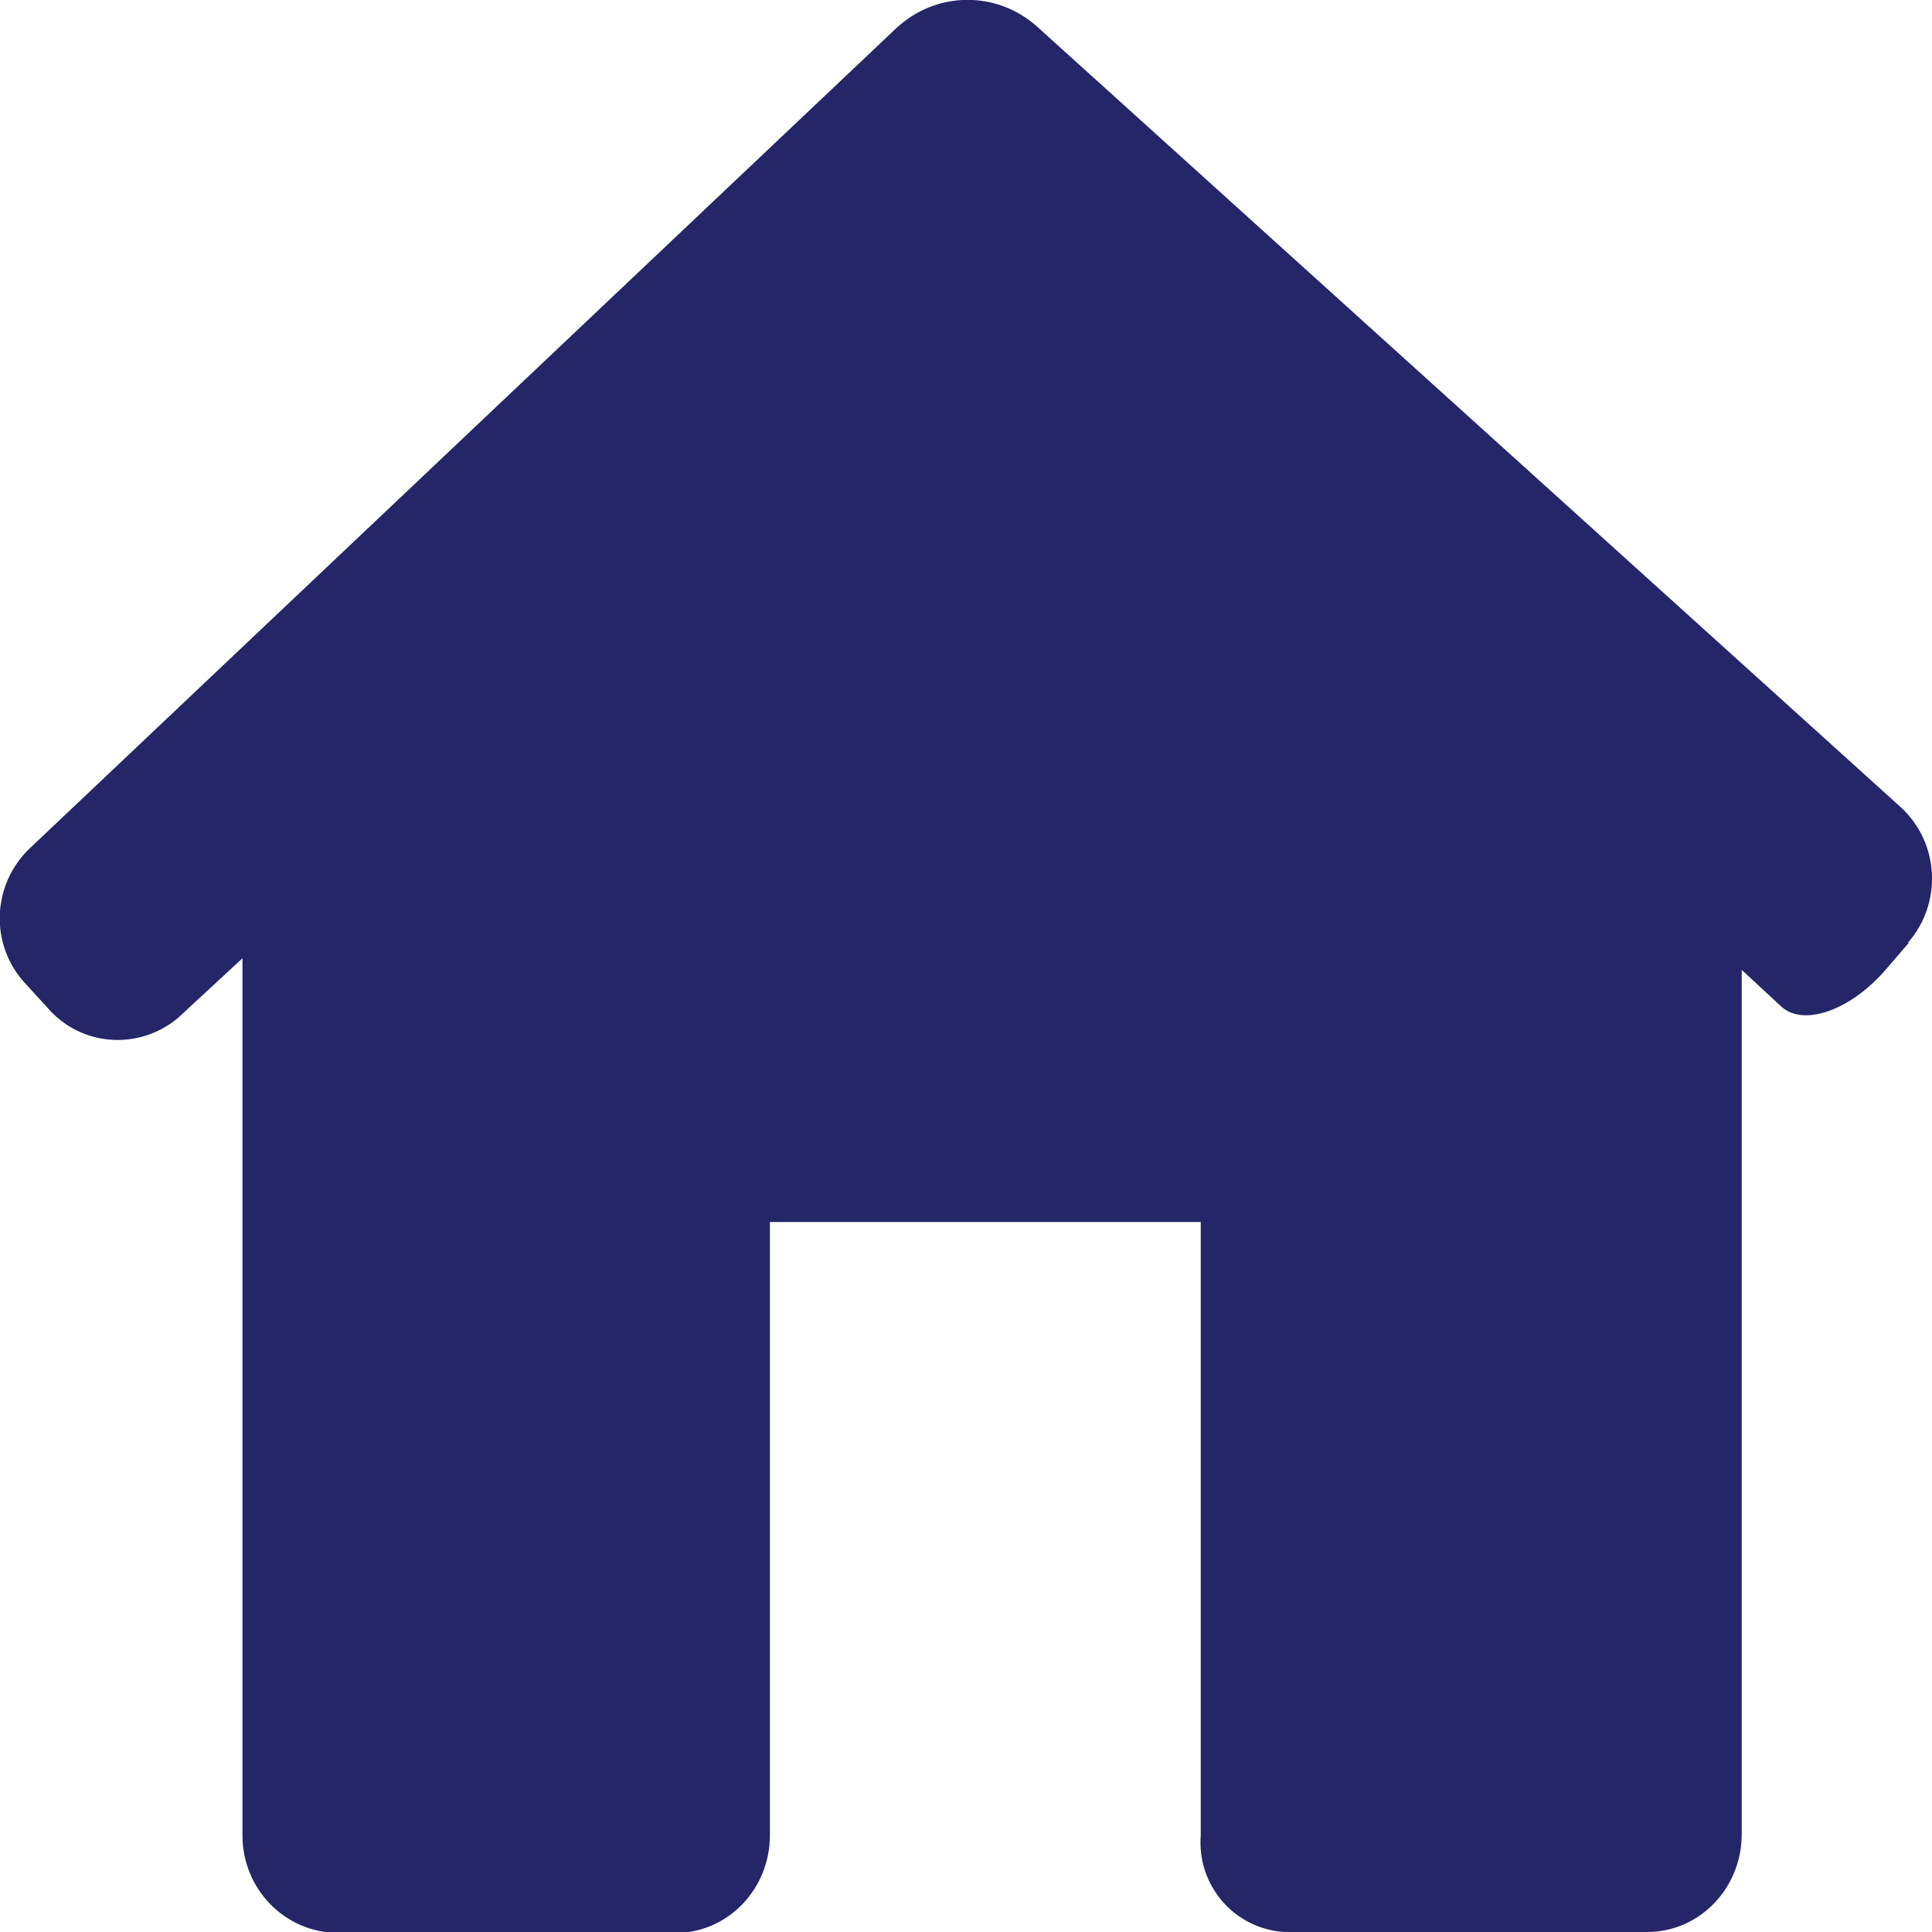 <?xml version="1.0" encoding="UTF-8"?>
<svg id="Warstwa_1" data-name="Warstwa 1" xmlns="http://www.w3.org/2000/svg" viewBox="0 0 20 20">
  <defs>
    <style>
      .cls-1 {
        fill: #252668;
      }
    </style>
  </defs>
  <path id="Home" class="cls-1" d="m19.75,9.76c.36-.41.33-1.04-.08-1.41L10.73.27c-.42-.37-1.04-.36-1.45.02L.31,8.78c-.4.38-.42,1.01-.04,1.41l.22.24c.34.4.94.45,1.35.11l.67-.62v9.08c0,.55.43,1,.98,1.01,0,0,0,0,0,0h3.5c.55,0,.98-.46.98-1.01h0v-6.35h4.46v6.35c-.04.52.35.97.87,1,.02,0,.03,0,.05,0h3.7c.55,0,.98-.46.98-1.01,0,0,0,0,0,0v-8.95l.41.38c.23.21.71.04,1.07-.37l.25-.29Z"/>
</svg>